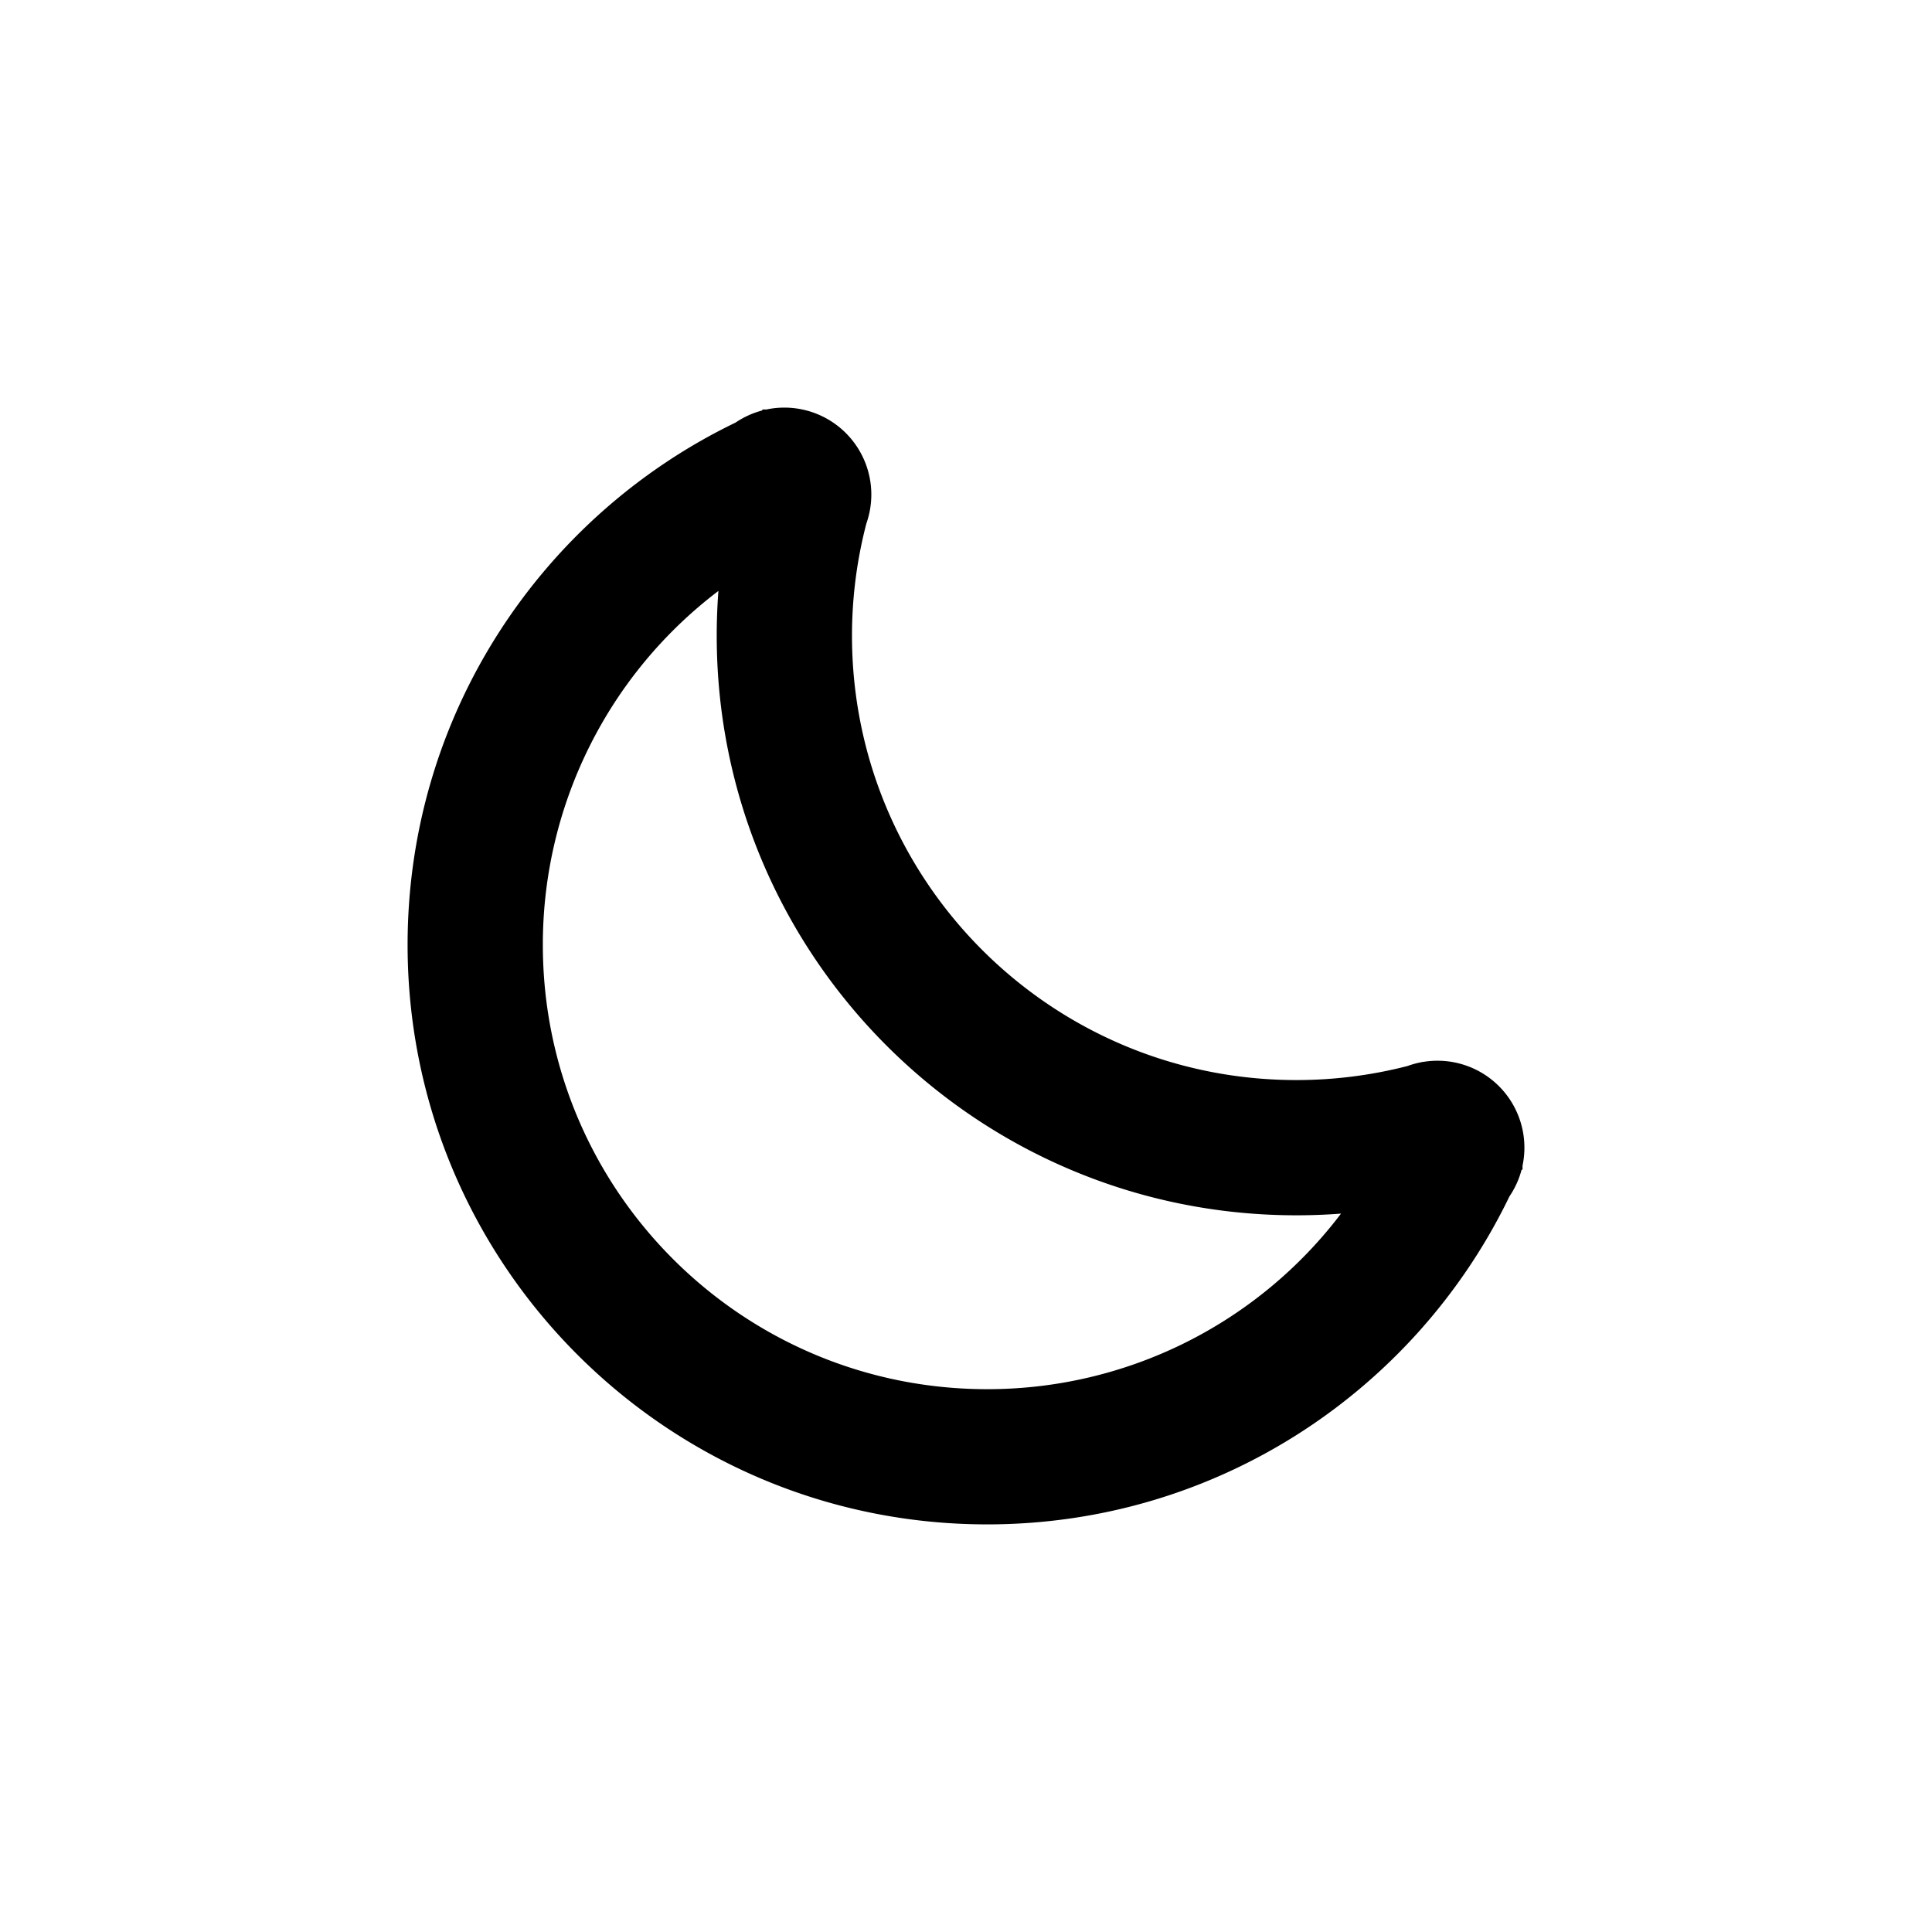 <svg t="1734703062997" class="icon" viewBox="0 0 1024 1024" version="1.1" xmlns="http://www.w3.org/2000/svg" p-id="18352" width="200" height="200"><path d="M806.97 617.845v2.01c-0.18 0.08-0.36 0.16-0.53 0.23a45.992 45.992 0 0 1-6.4 14.03c-49.65 102.86-154.932 173.84-276.806 173.84-169.664 0-307.2-137.54-307.2-307.19 0-121.87 70.975-227.15 173.841-276.79a45.717 45.717 0 0 1 14.058-6.4c0.075-0.18 0.154-0.35 0.228-0.53h2a46.09 46.09 0 0 1 53.038 60.41 235.507 235.507 0 0 0-7.628 59.47c0 130.08 105.444 235.53 235.516 235.53a235.763 235.763 0 0 0 58.943-7.45 45.8 45.8 0 0 1 7.126-1.97c0.27-0.07 0.54-0.15 0.81-0.23v0.09a46.057 46.057 0 0 1 54 45.39 46.42 46.42 0 0 1-0.996 9.56z m-119.892 26.29c-169.664 0-307.2-137.53-307.2-307.2q0-11.97 0.9-23.73a235.166 235.166 0 0 0-93.06 187.56c0 130.08 105.444 235.53 235.516 235.53a235.11 235.11 0 0 0 187.537-93.06q-11.728 0.9-23.693 0.9z" p-id="18353"></path></svg>
